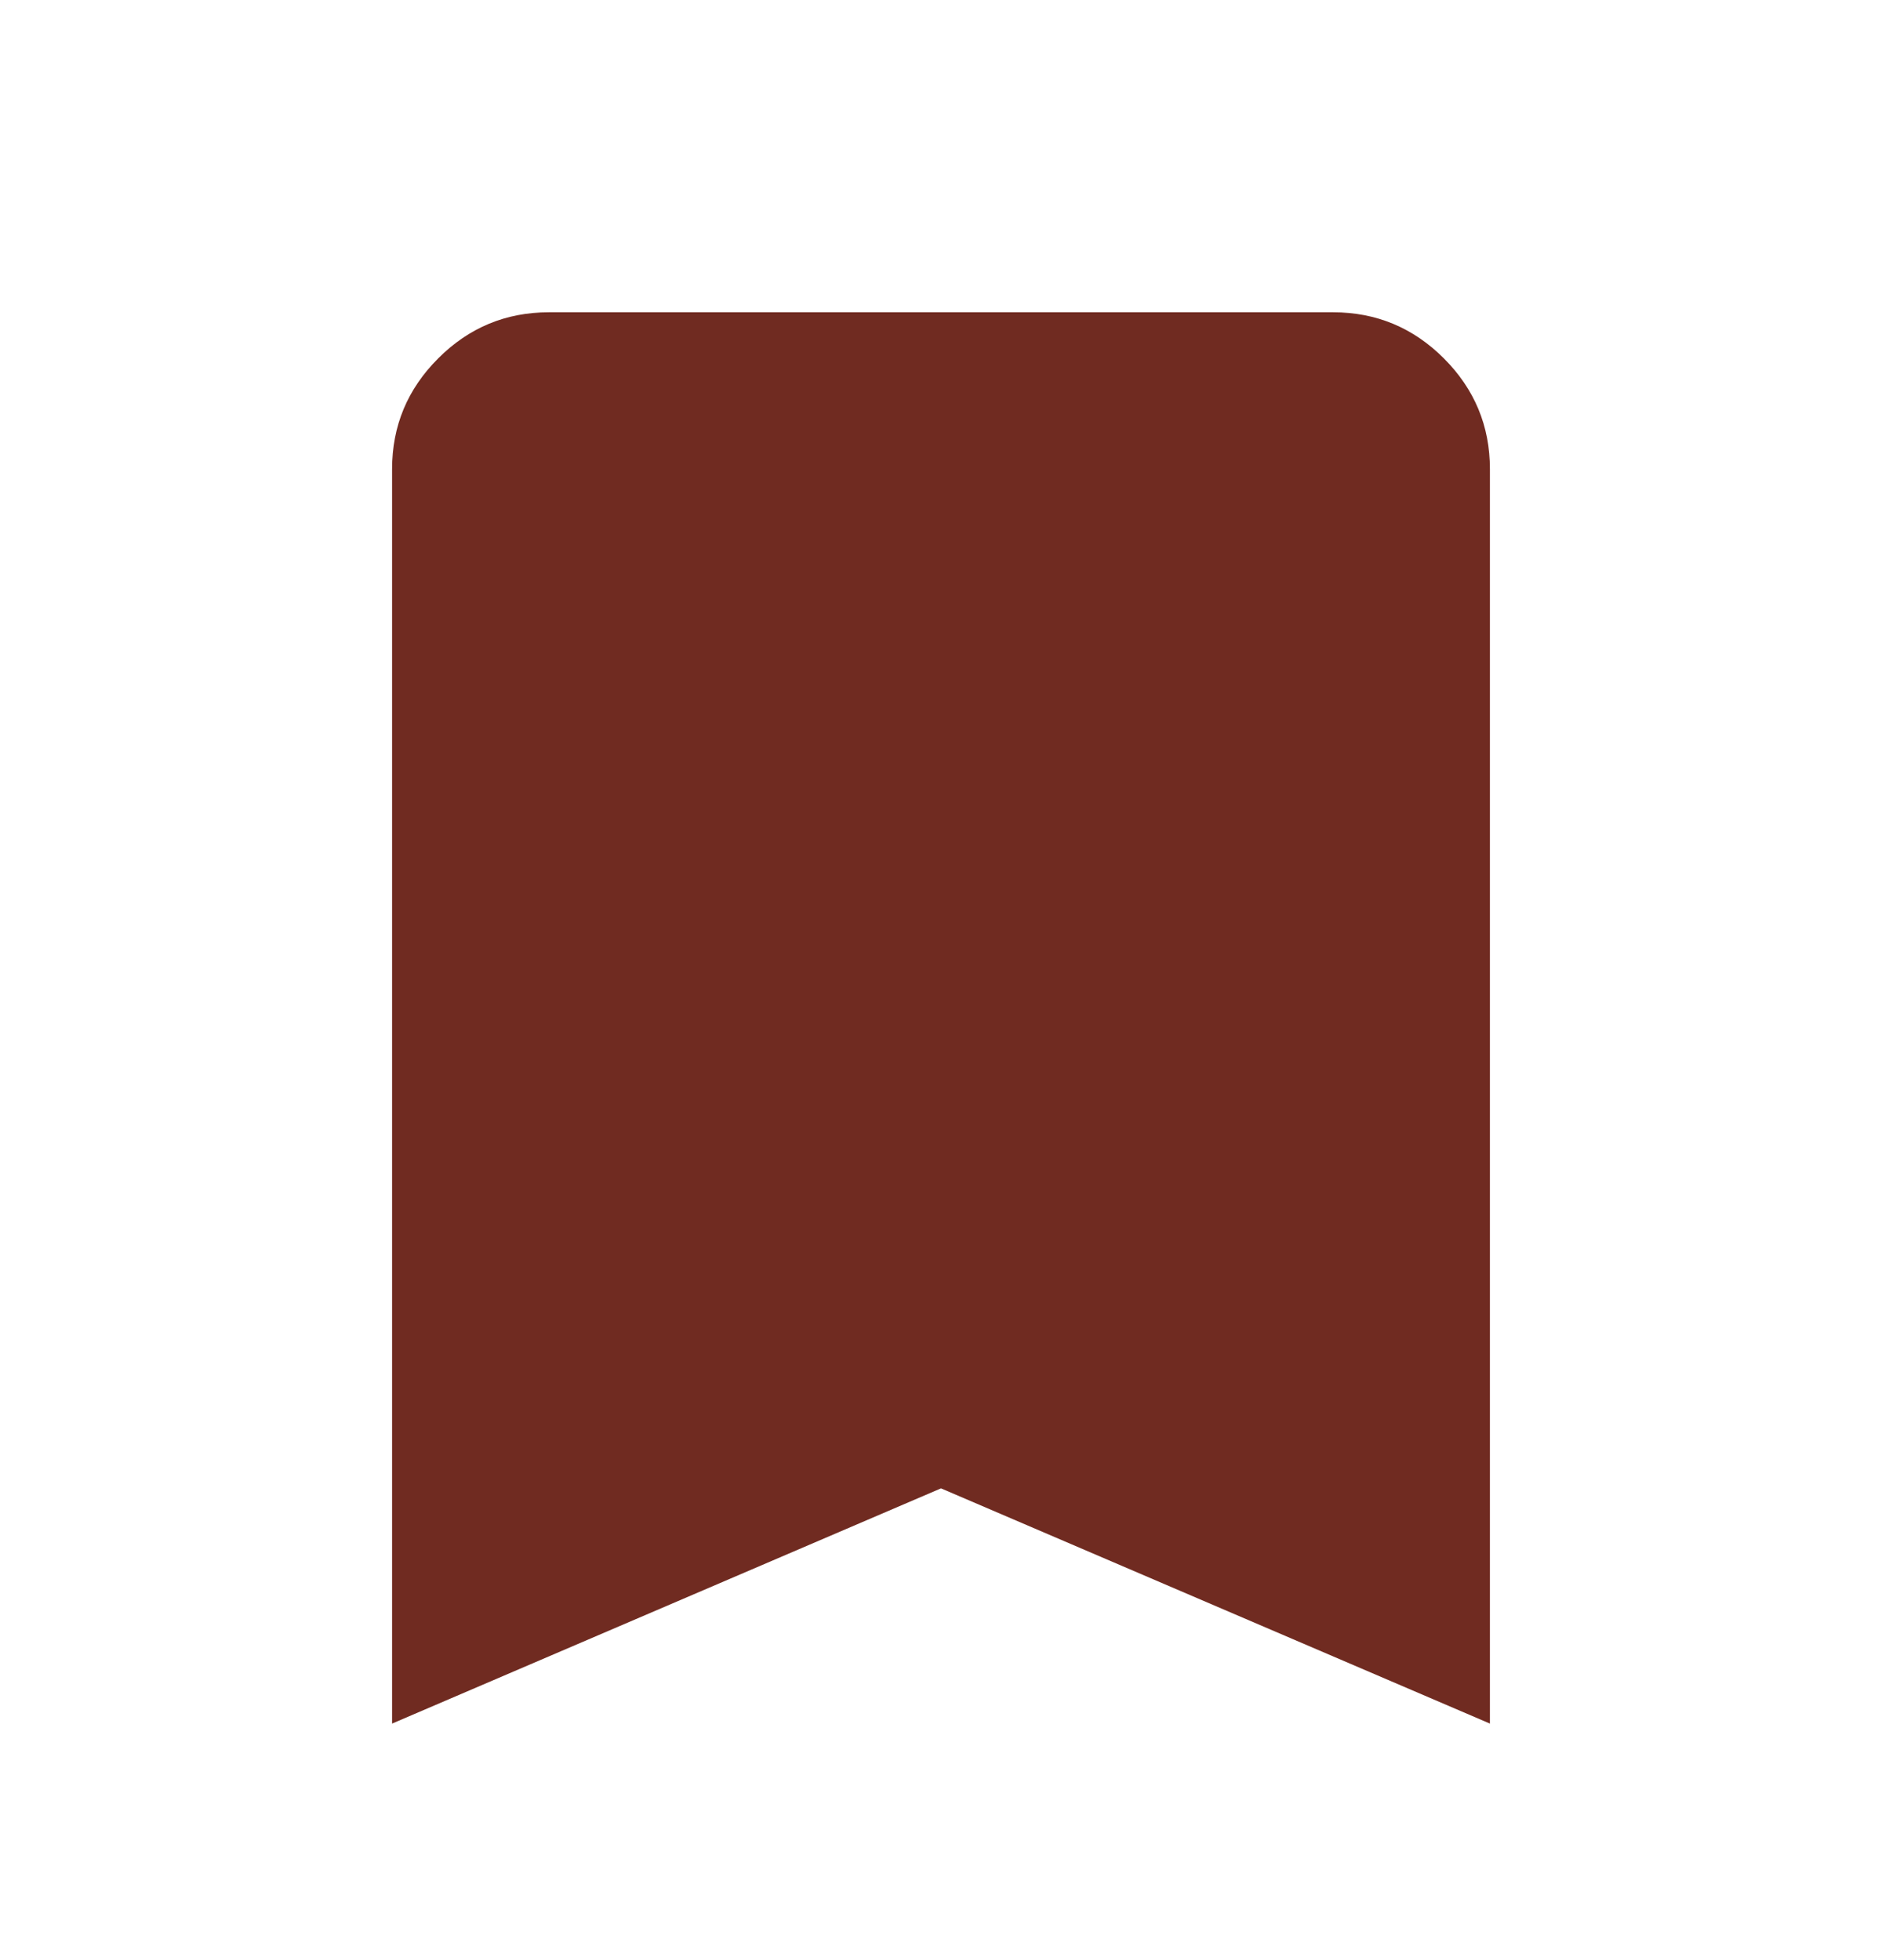 <svg width="24" height="25" viewBox="0 0 24 25" fill="none" xmlns="http://www.w3.org/2000/svg">
<path d="M5 21.983V5.983C5 5.433 5.196 4.963 5.588 4.571C5.979 4.179 6.45 3.983 7 3.983H17C17.55 3.983 18.021 4.179 18.413 4.571C18.804 4.963 19 5.433 19 5.983V21.983L12 18.983L5 21.983Z" fill="#702B21"/>
</svg>
